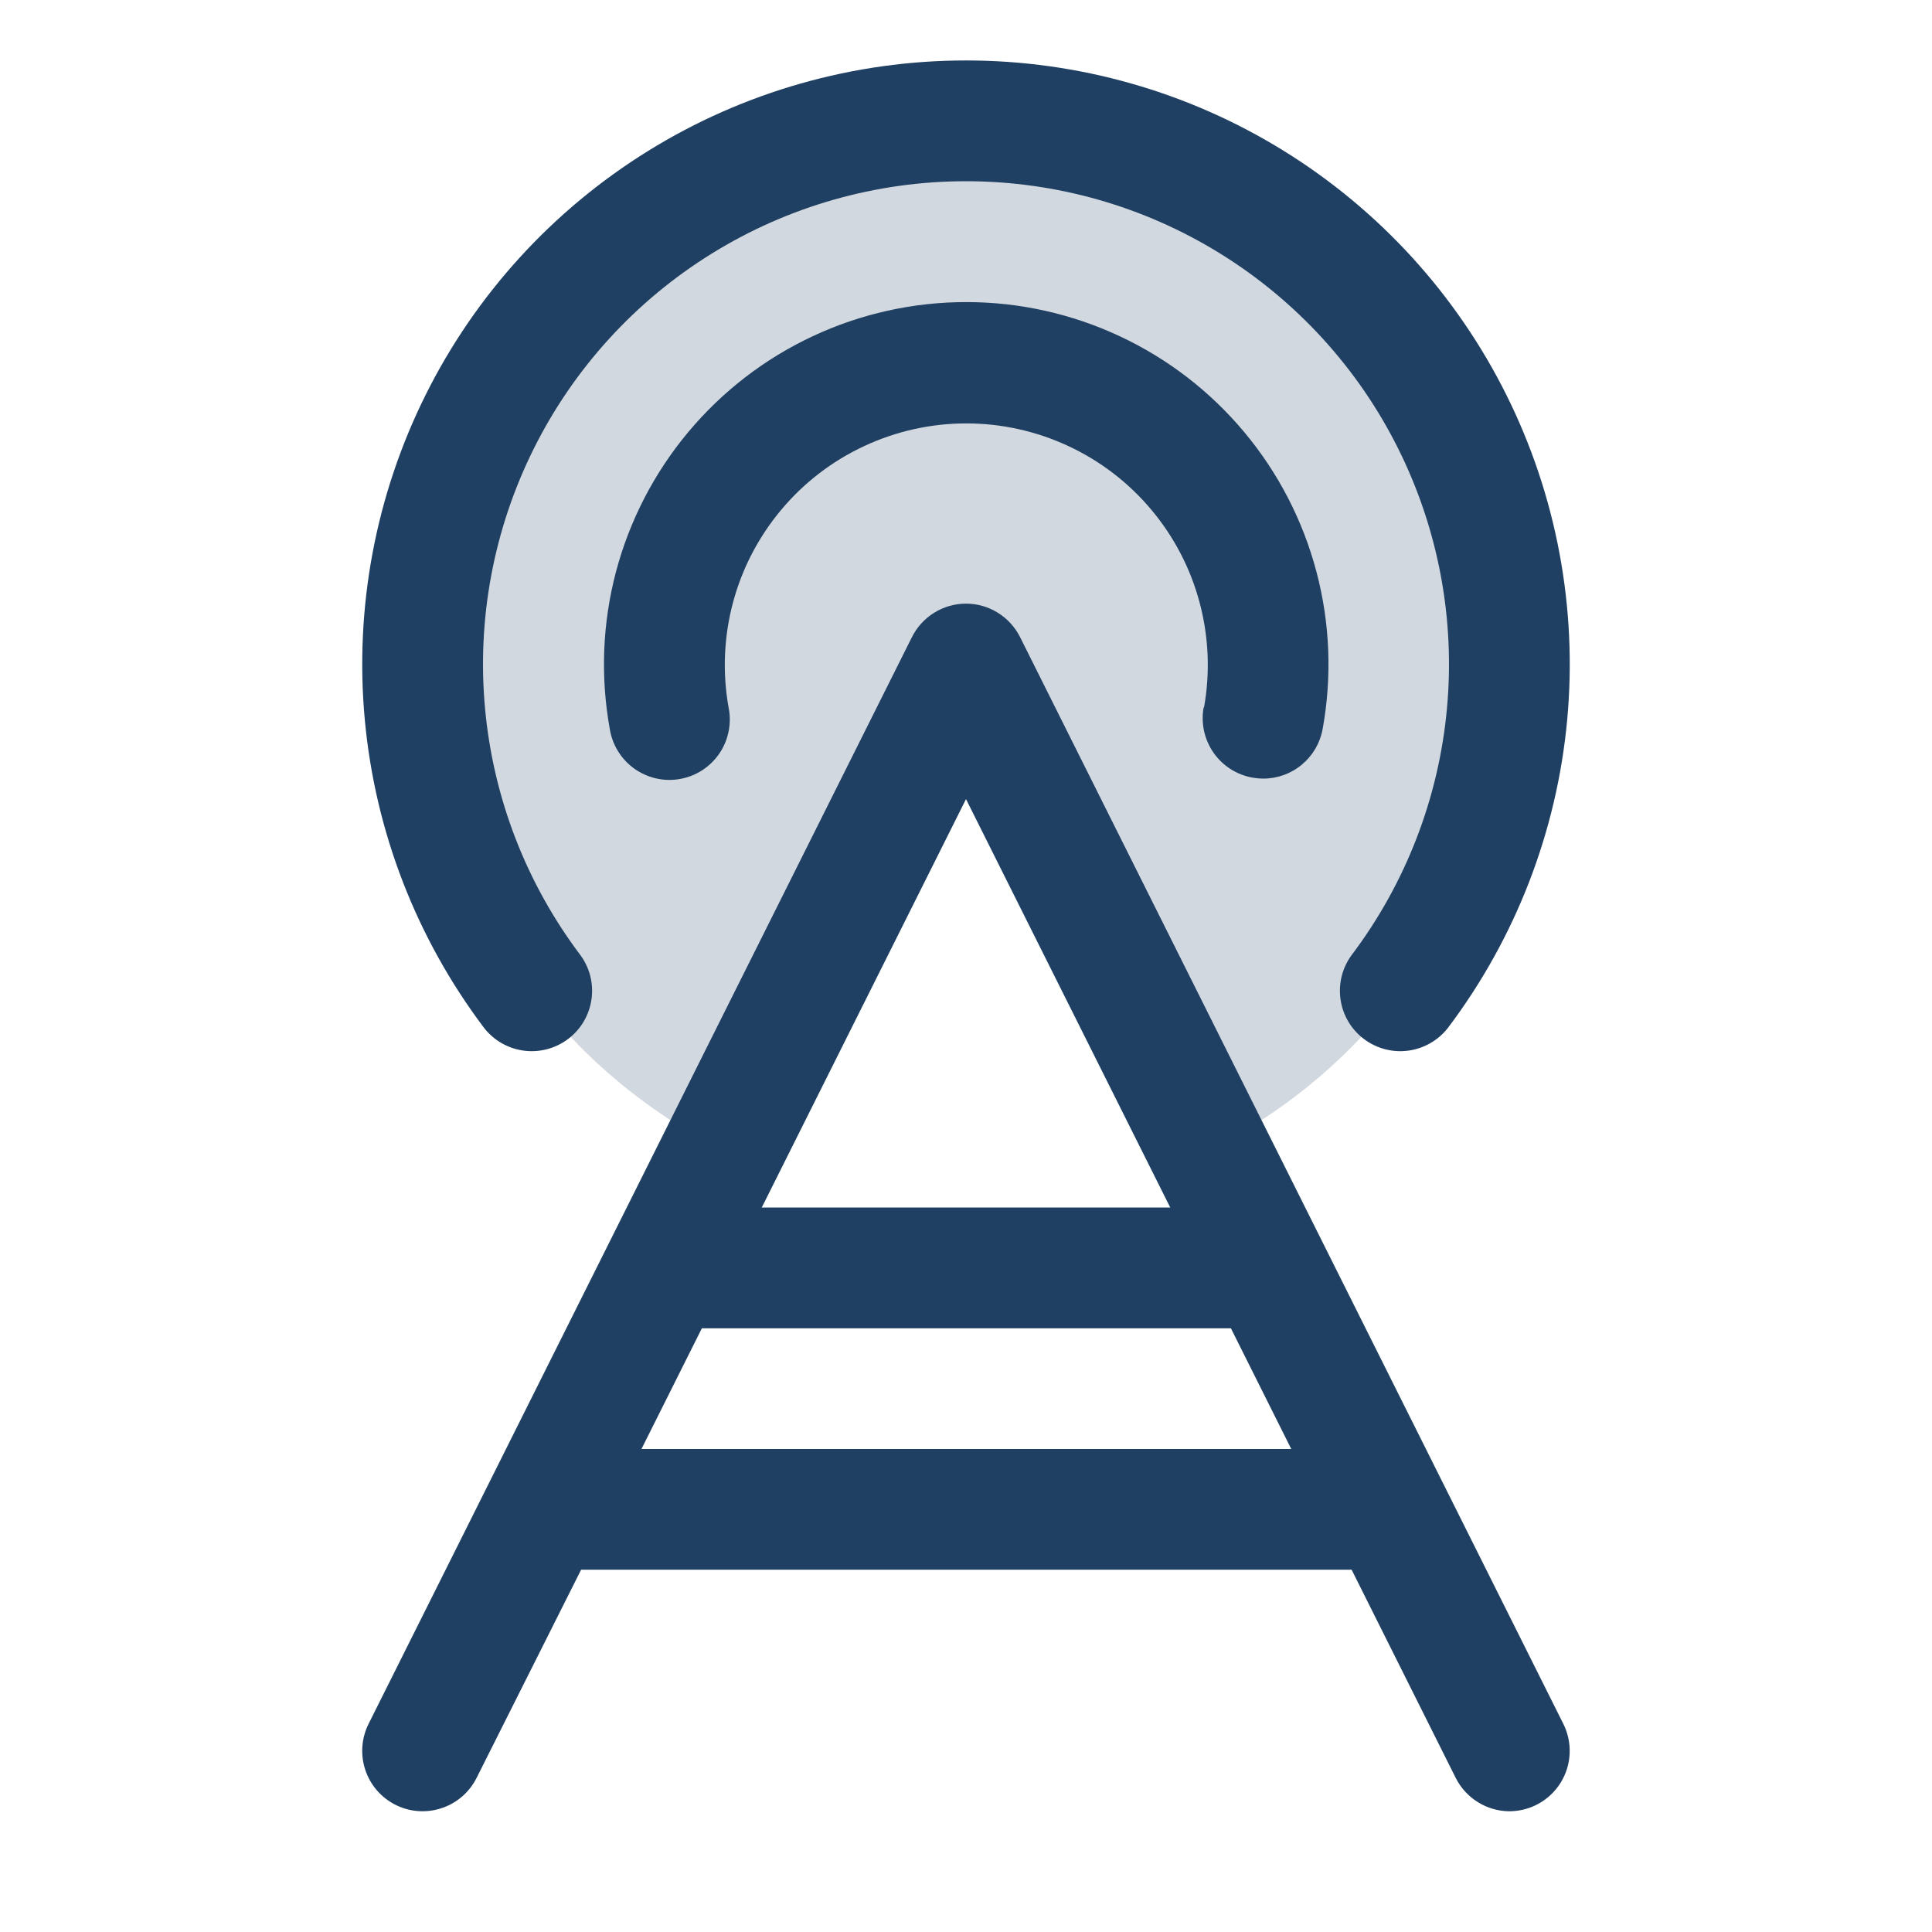 <svg width="45" height="45" viewBox="0 0 45 45" fill="none" xmlns="http://www.w3.org/2000/svg">
<path opacity="0.2" d="M35.156 15.469C35.156 17.819 34.502 20.123 33.266 22.123C32.031 24.122 30.262 25.738 28.16 26.789L22.5 15.469L16.84 26.789C14.824 25.781 13.114 24.253 11.886 22.363C10.659 20.473 9.958 18.289 9.857 16.038C9.755 13.786 10.257 11.549 11.31 9.556C12.363 7.563 13.929 5.888 15.846 4.703C17.763 3.518 19.962 2.867 22.215 2.816C24.469 2.765 26.695 3.317 28.663 4.415C30.631 5.512 32.271 7.115 33.413 9.059C34.554 11.002 35.156 13.215 35.156 15.469Z" fill="#1F4062"/>
<path d="M23.759 14.839C23.642 14.605 23.462 14.409 23.24 14.271C23.018 14.133 22.762 14.06 22.5 14.06C22.238 14.06 21.982 14.133 21.76 14.271C21.538 14.409 21.358 14.605 21.241 14.839L8.585 40.152C8.418 40.486 8.391 40.872 8.509 41.226C8.626 41.579 8.88 41.872 9.214 42.039C9.547 42.206 9.933 42.233 10.287 42.115C10.641 41.998 10.934 41.744 11.101 41.41L13.535 36.562H31.482L33.906 41.41C34.023 41.643 34.201 41.838 34.422 41.975C34.642 42.113 34.897 42.186 35.156 42.188C35.396 42.187 35.632 42.126 35.841 42.009C36.05 41.892 36.226 41.724 36.352 41.52C36.478 41.316 36.55 41.083 36.56 40.844C36.571 40.604 36.52 40.366 36.413 40.152L23.759 14.839ZM22.5 18.613L27.257 28.125H17.743L22.5 18.613ZM14.941 33.75L16.348 30.938H28.67L30.076 33.75H14.941ZM28.044 16.478C28.189 15.668 28.154 14.836 27.943 14.041C27.732 13.246 27.349 12.508 26.82 11.877C26.293 11.246 25.633 10.739 24.887 10.391C24.142 10.043 23.33 9.862 22.507 9.862C21.684 9.862 20.872 10.043 20.127 10.391C19.381 10.739 18.721 11.246 18.194 11.877C17.666 12.508 17.282 13.246 17.071 14.041C16.86 14.836 16.825 15.668 16.97 16.478C17.007 16.661 17.008 16.85 16.971 17.034C16.935 17.218 16.862 17.392 16.757 17.548C16.652 17.703 16.517 17.835 16.36 17.938C16.203 18.04 16.027 18.11 15.843 18.143C15.658 18.177 15.469 18.173 15.286 18.132C15.104 18.091 14.931 18.014 14.778 17.906C14.625 17.797 14.496 17.66 14.397 17.5C14.298 17.341 14.232 17.164 14.203 16.979C13.983 15.763 14.032 14.514 14.347 13.319C14.663 12.125 15.237 11.014 16.029 10.066C16.821 9.117 17.811 8.354 18.93 7.831C20.049 7.307 21.27 7.036 22.505 7.036C23.741 7.036 24.961 7.307 26.08 7.831C27.2 8.354 28.19 9.117 28.982 10.066C29.774 11.014 30.348 12.125 30.663 13.319C30.979 14.514 31.028 15.763 30.807 16.979C30.749 17.303 30.579 17.596 30.326 17.807C30.074 18.019 29.755 18.135 29.426 18.135C29.341 18.135 29.257 18.127 29.174 18.113C28.992 18.08 28.818 18.012 28.662 17.913C28.506 17.813 28.371 17.683 28.265 17.532C28.16 17.38 28.085 17.208 28.045 17.028C28.006 16.847 28.002 16.66 28.035 16.478H28.044ZM11.276 23.943C9.701 21.856 8.738 19.37 8.497 16.766C8.256 14.162 8.746 11.542 9.912 9.201C11.078 6.86 12.874 4.891 15.098 3.514C17.321 2.137 19.885 1.408 22.5 1.408C25.115 1.408 27.679 2.137 29.902 3.514C32.126 4.891 33.922 6.86 35.088 9.201C36.254 11.542 36.744 14.162 36.503 16.766C36.262 19.37 35.299 21.856 33.724 23.943C33.496 24.234 33.164 24.424 32.798 24.472C32.432 24.52 32.061 24.422 31.767 24.199C31.472 23.977 31.277 23.647 31.224 23.282C31.17 22.916 31.262 22.545 31.481 22.247C32.741 20.577 33.51 18.589 33.702 16.506C33.895 14.422 33.502 12.327 32.569 10.454C31.637 8.582 30.2 7.007 28.421 5.906C26.642 4.804 24.592 4.221 22.5 4.221C20.408 4.221 18.358 4.804 16.579 5.906C14.8 7.007 13.363 8.582 12.431 10.454C11.498 12.327 11.105 14.422 11.298 16.506C11.49 18.589 12.259 20.577 13.519 22.247C13.738 22.545 13.83 22.916 13.776 23.282C13.723 23.647 13.528 23.977 13.233 24.199C12.939 24.422 12.568 24.52 12.202 24.472C11.836 24.424 11.504 24.234 11.276 23.943Z" fill="#1F4062"/>
</svg>
